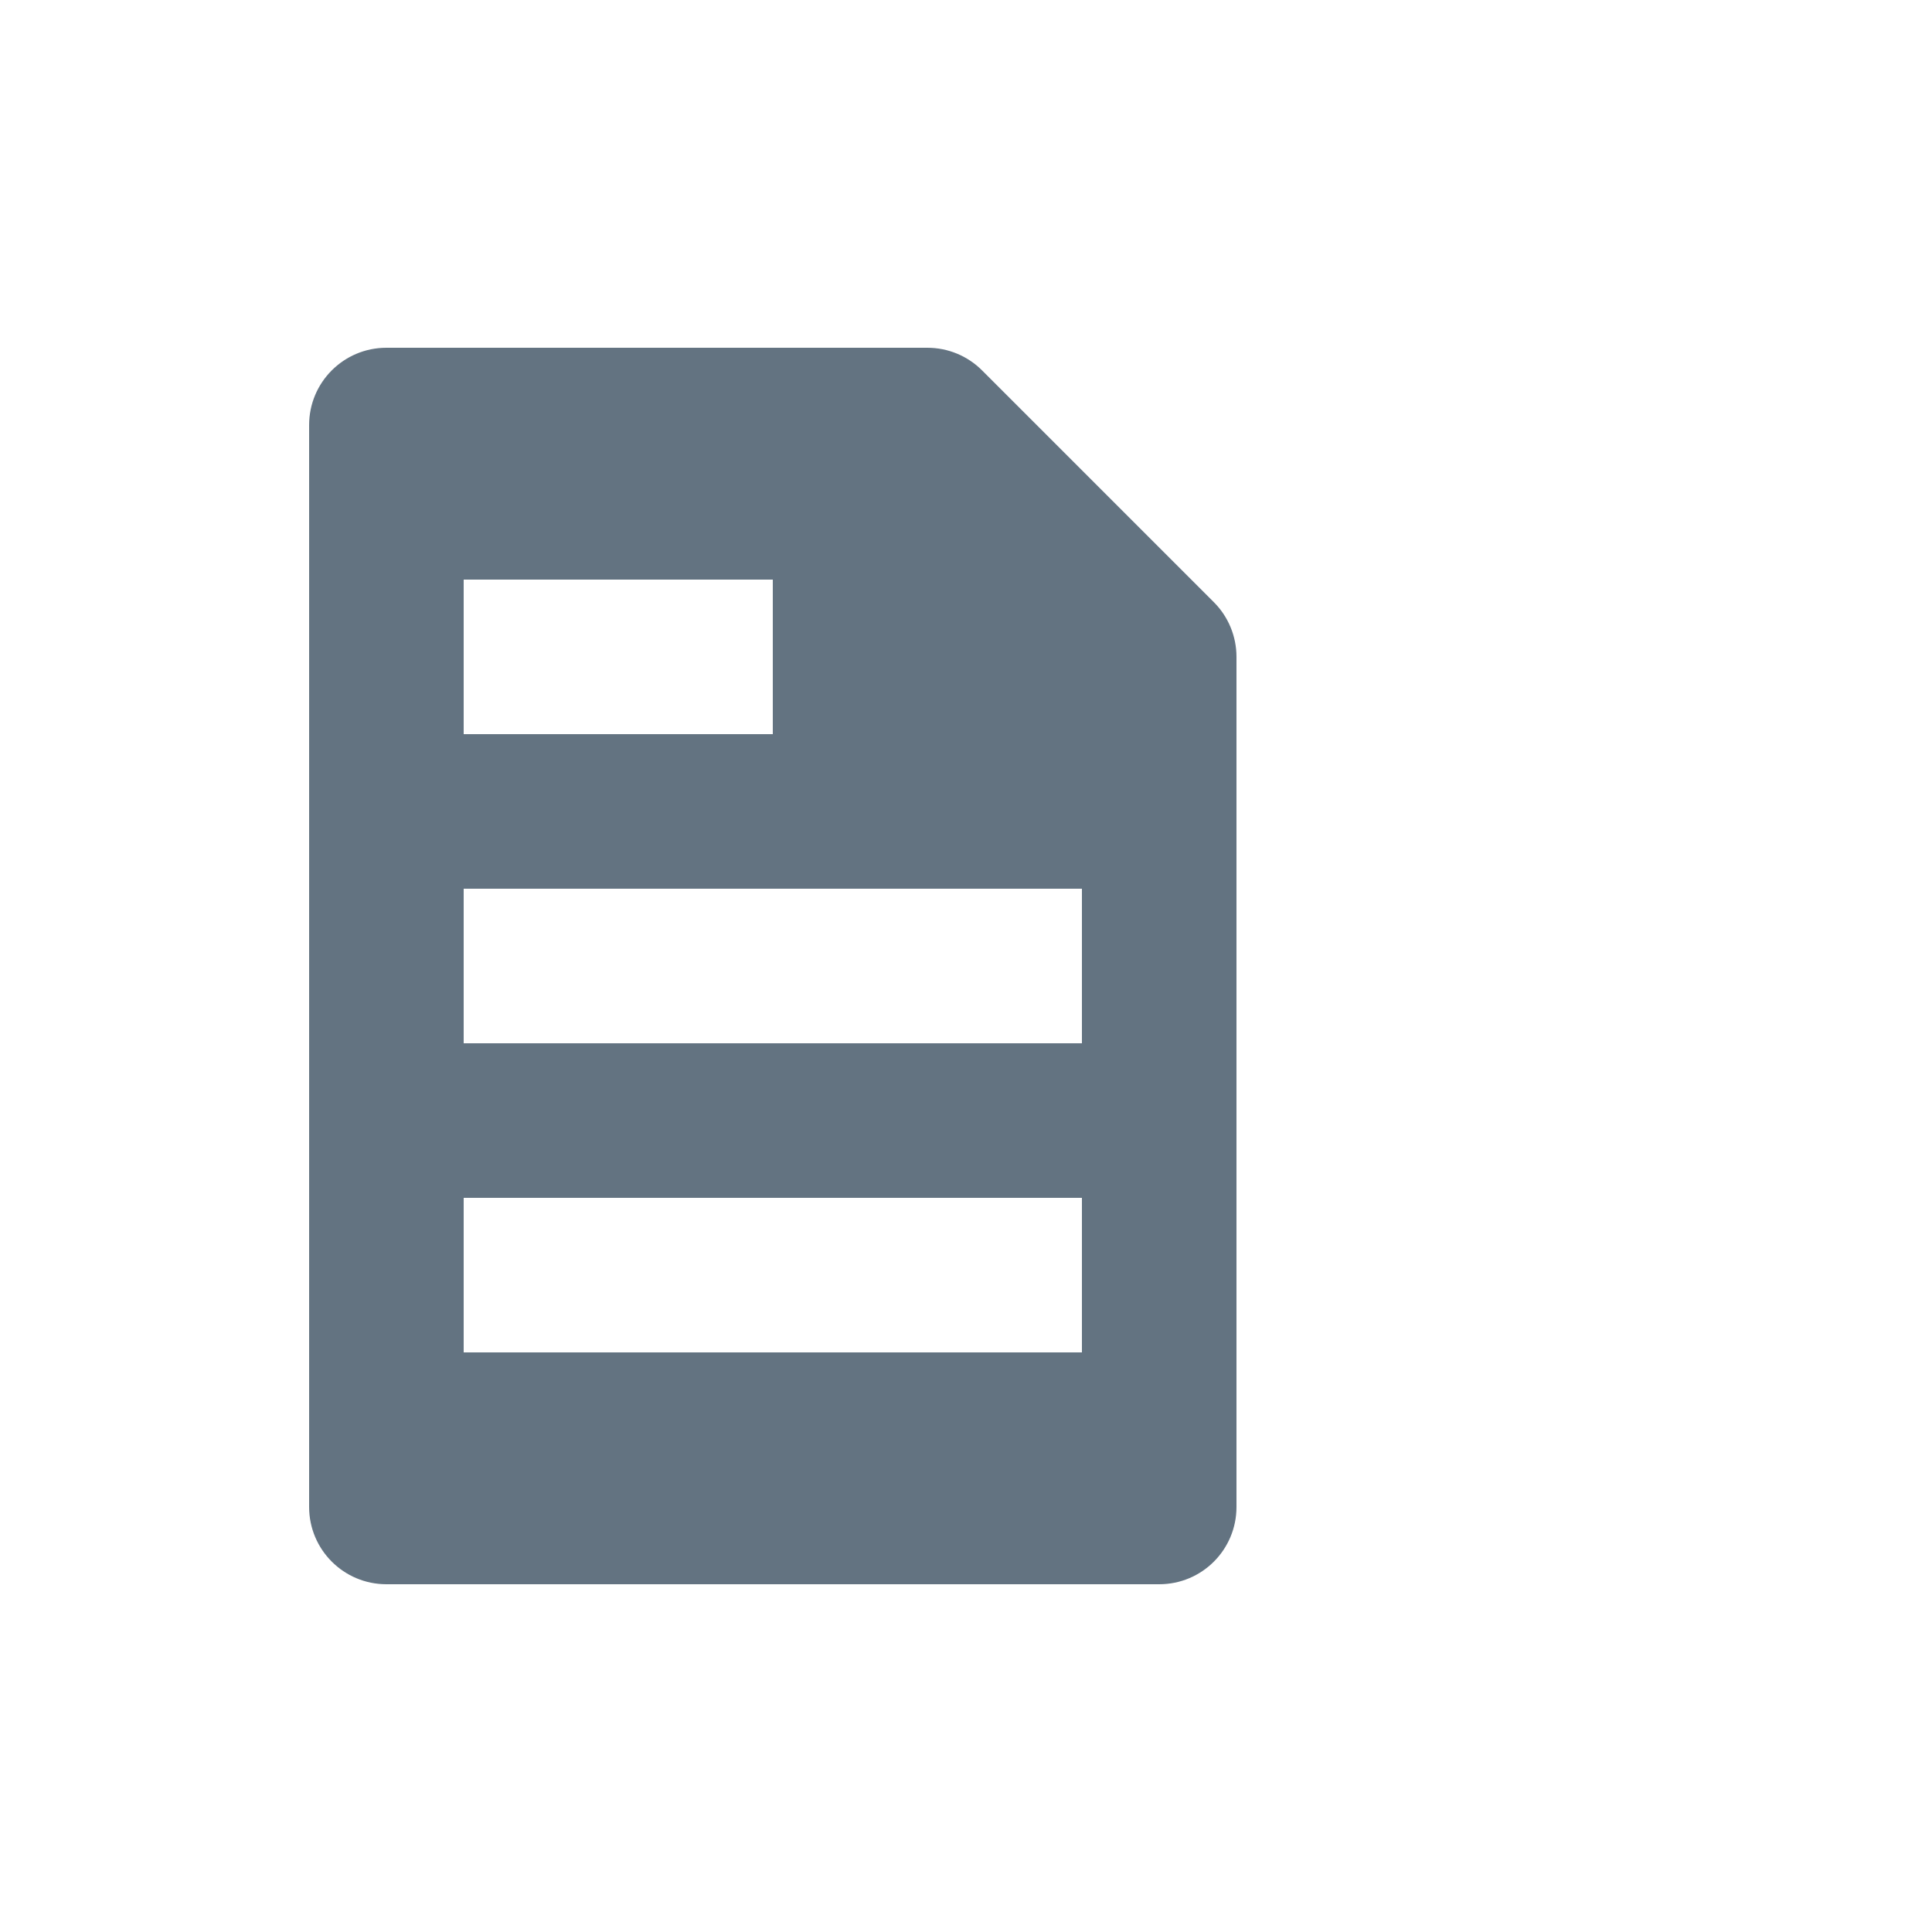 <svg width="20" height="20" viewBox="0 0 20 20" fill="none" xmlns="http://www.w3.org/2000/svg">
<path fill-rule="evenodd" clip-rule="evenodd" d="M4.8 10.8H11.2V9.2H4.8V10.8ZM4.8 14H11.2V12.4H4.8V14ZM4.8 7.6H8V6H4.8V7.6ZM12.566 6.234L10.166 3.834C10.016 3.684 9.813 3.6 9.6 3.6H4C3.558 3.6 3.2 3.958 3.2 4.4V15.6C3.2 16.042 3.558 16.4 4 16.4H12C12.443 16.4 12.8 16.042 12.8 15.6V6.8C12.8 6.588 12.716 6.384 12.566 6.234Z" fill="#637381"/>
<mask id="mask0_564_84947" style="mask-type:alpha" maskUnits="userSpaceOnUse" x="3" y="3" width="10" height="14">
<path fill-rule="evenodd" clip-rule="evenodd" d="M4.8 10.8H11.2V9.2H4.8V10.8ZM4.8 14H11.2V12.4H4.8V14ZM4.8 7.6H8V6H4.8V7.6ZM12.566 6.234L10.166 3.834C10.016 3.684 9.813 3.6 9.6 3.6H4C3.558 3.6 3.2 3.958 3.2 4.4V15.6C3.2 16.042 3.558 16.4 4 16.4H12C12.443 16.4 12.8 16.042 12.8 15.6V6.8C12.8 6.588 12.716 6.384 12.566 6.234Z" fill="white"/>
</mask>
<g mask="url(#mask0_564_84947)">
</g>
</svg>
